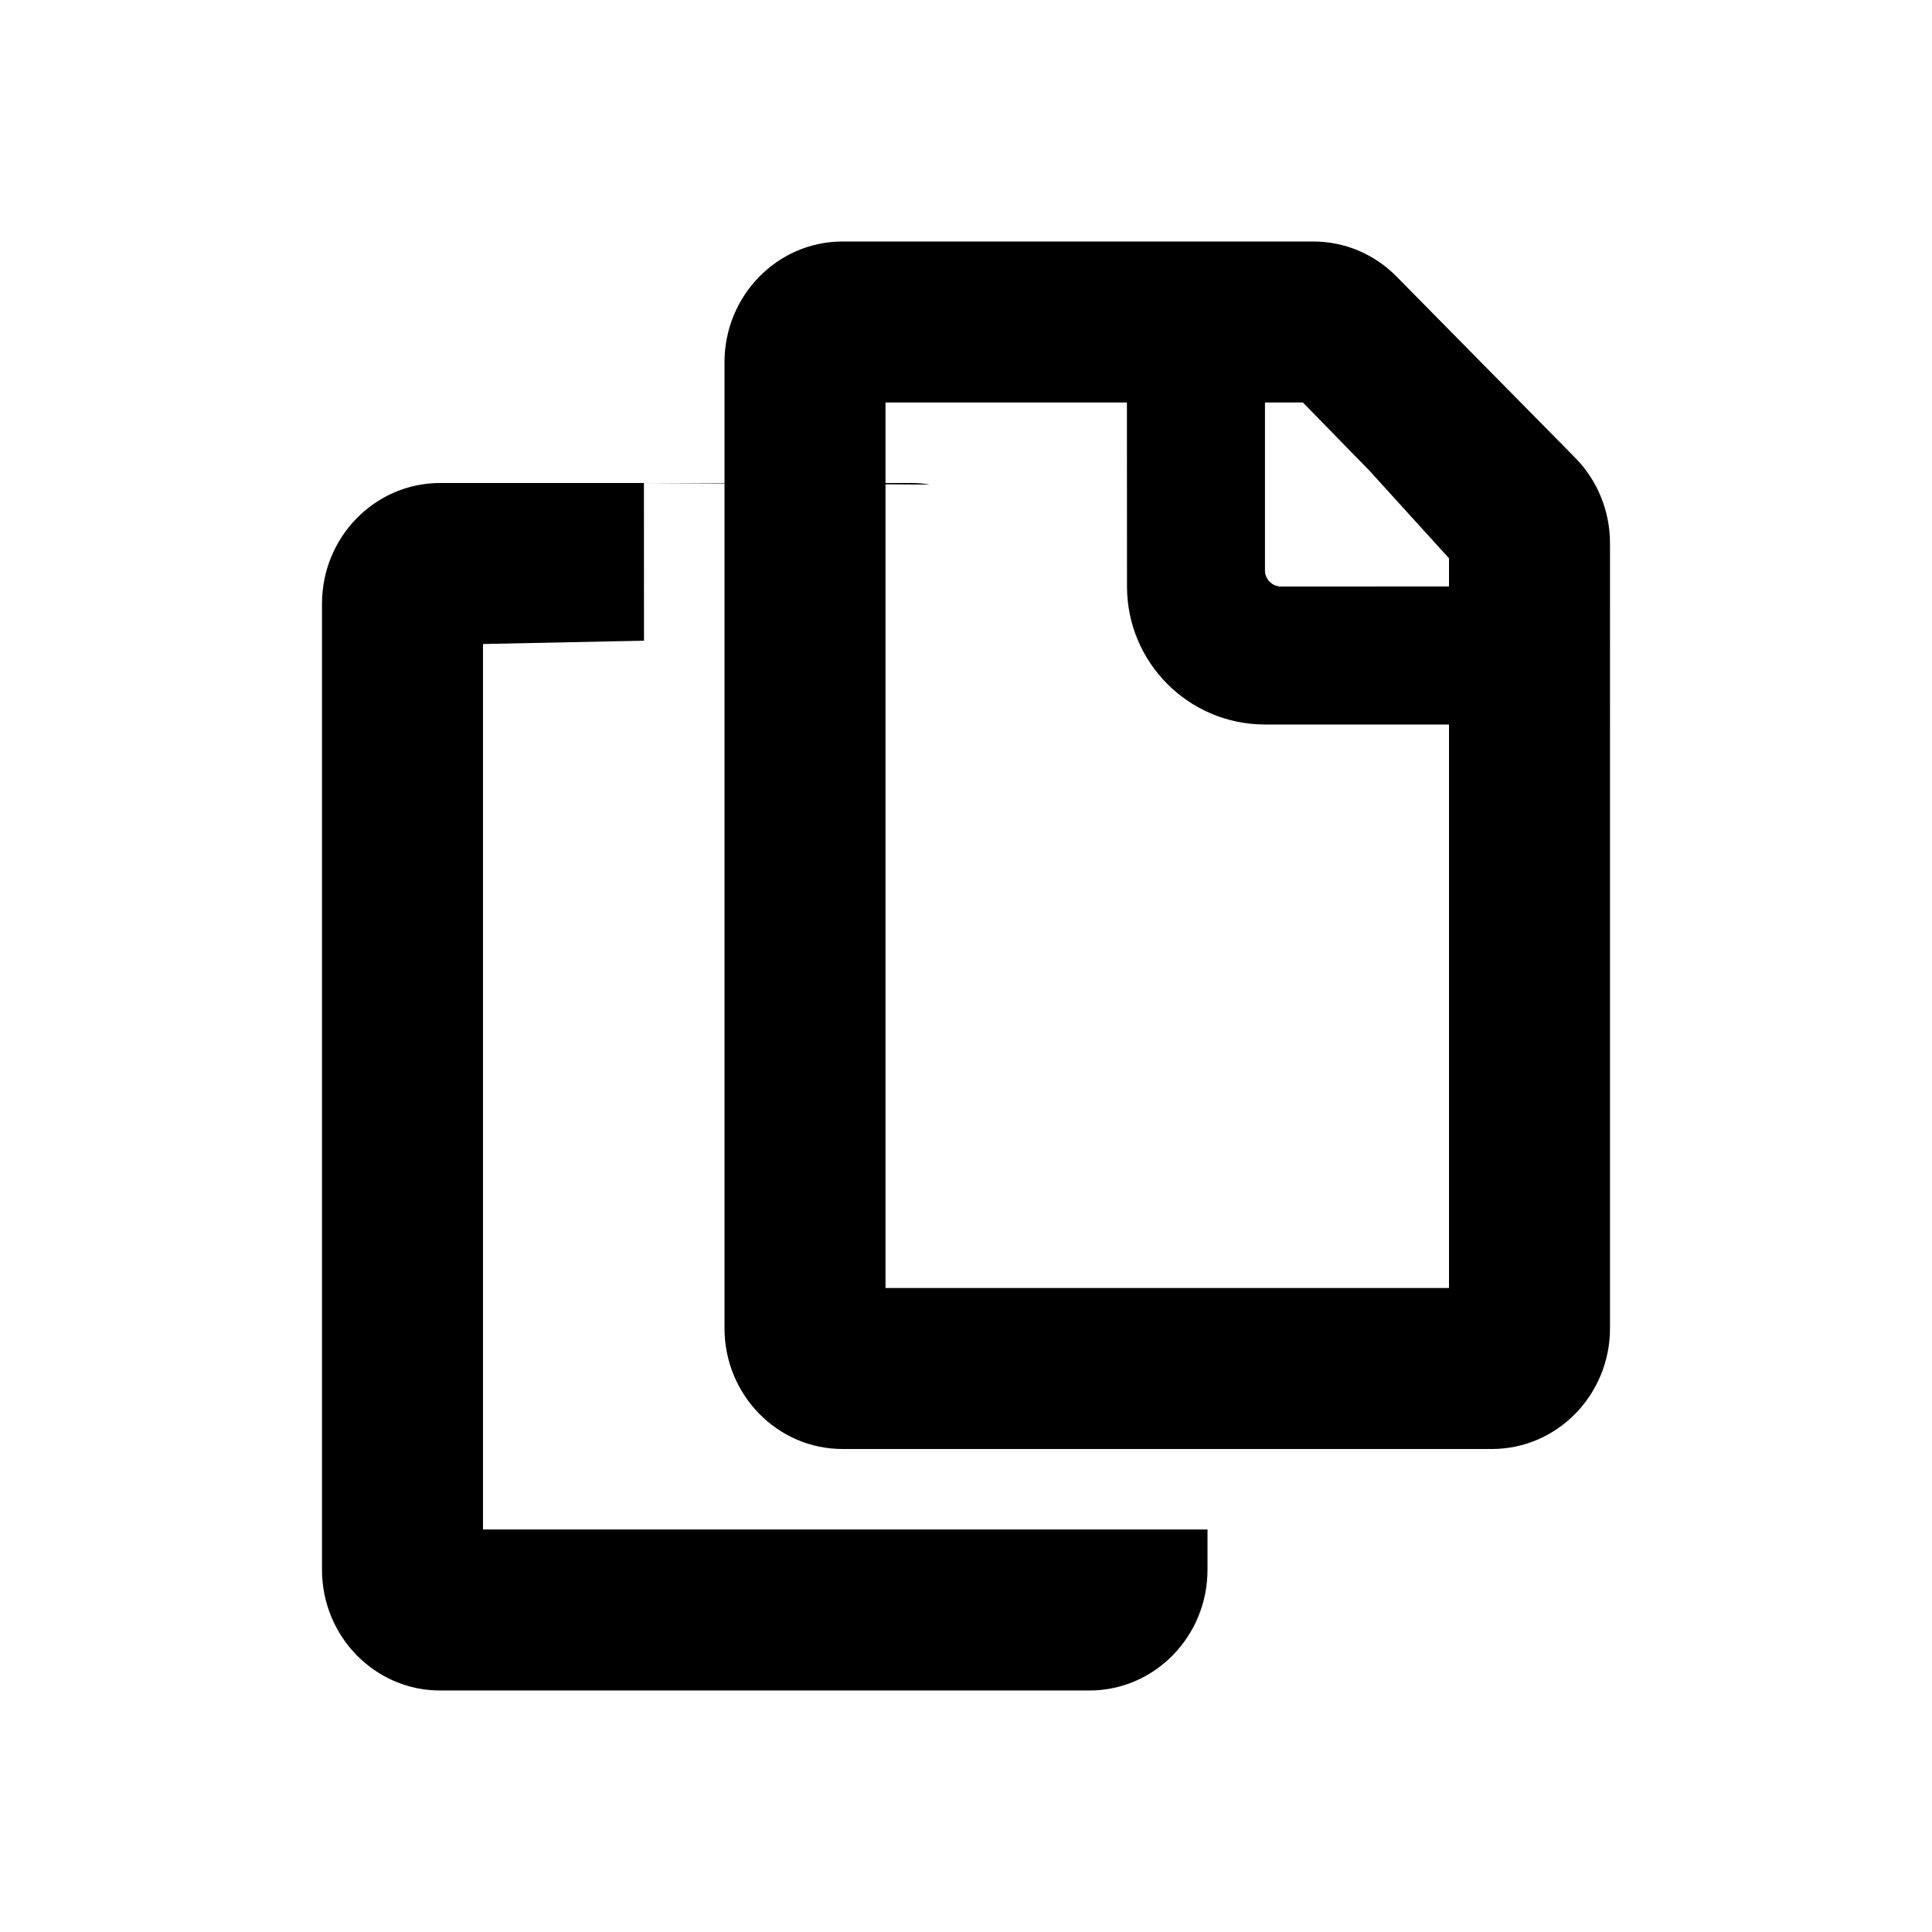 <svg xmlns="http://www.w3.org/2000/svg" width="24" height="24" viewBox="0 0 24 24">
    <path fill="#000000" fill-rule="evenodd" d="M7.999 6L8 7.959 6 8v11h9v.5c0 .828-.657 1.5-1.467 1.5H5.467C4.657 21 4 20.328 4 19.5v-12C4 6.672 4.657 6 5.467 6h2.532zm8.317-3c.386 0 .758.156 1.032.435l2.218 2.25c.278.281.434.664.434 1.064V16.5c0 .828-.657 1.5-1.467 1.5h-8.066C9.657 18 9 17.328 9 16.5V6.005L8 6h1V4.5c0-.828.657-1.5 1.467-1.5h5.849zm-2.317 2H11v1h.316c.08 0 .159.007.237.02L11 6.016V16h7V9h-2.286C14.768 9 14 8.232 14 7.286L13.999 5zm2.186 0h-.471v2.086c0 .11.09.2.2.2L18 7.285v-.35l-.988-1.088L16.185 5z"/>
</svg>
